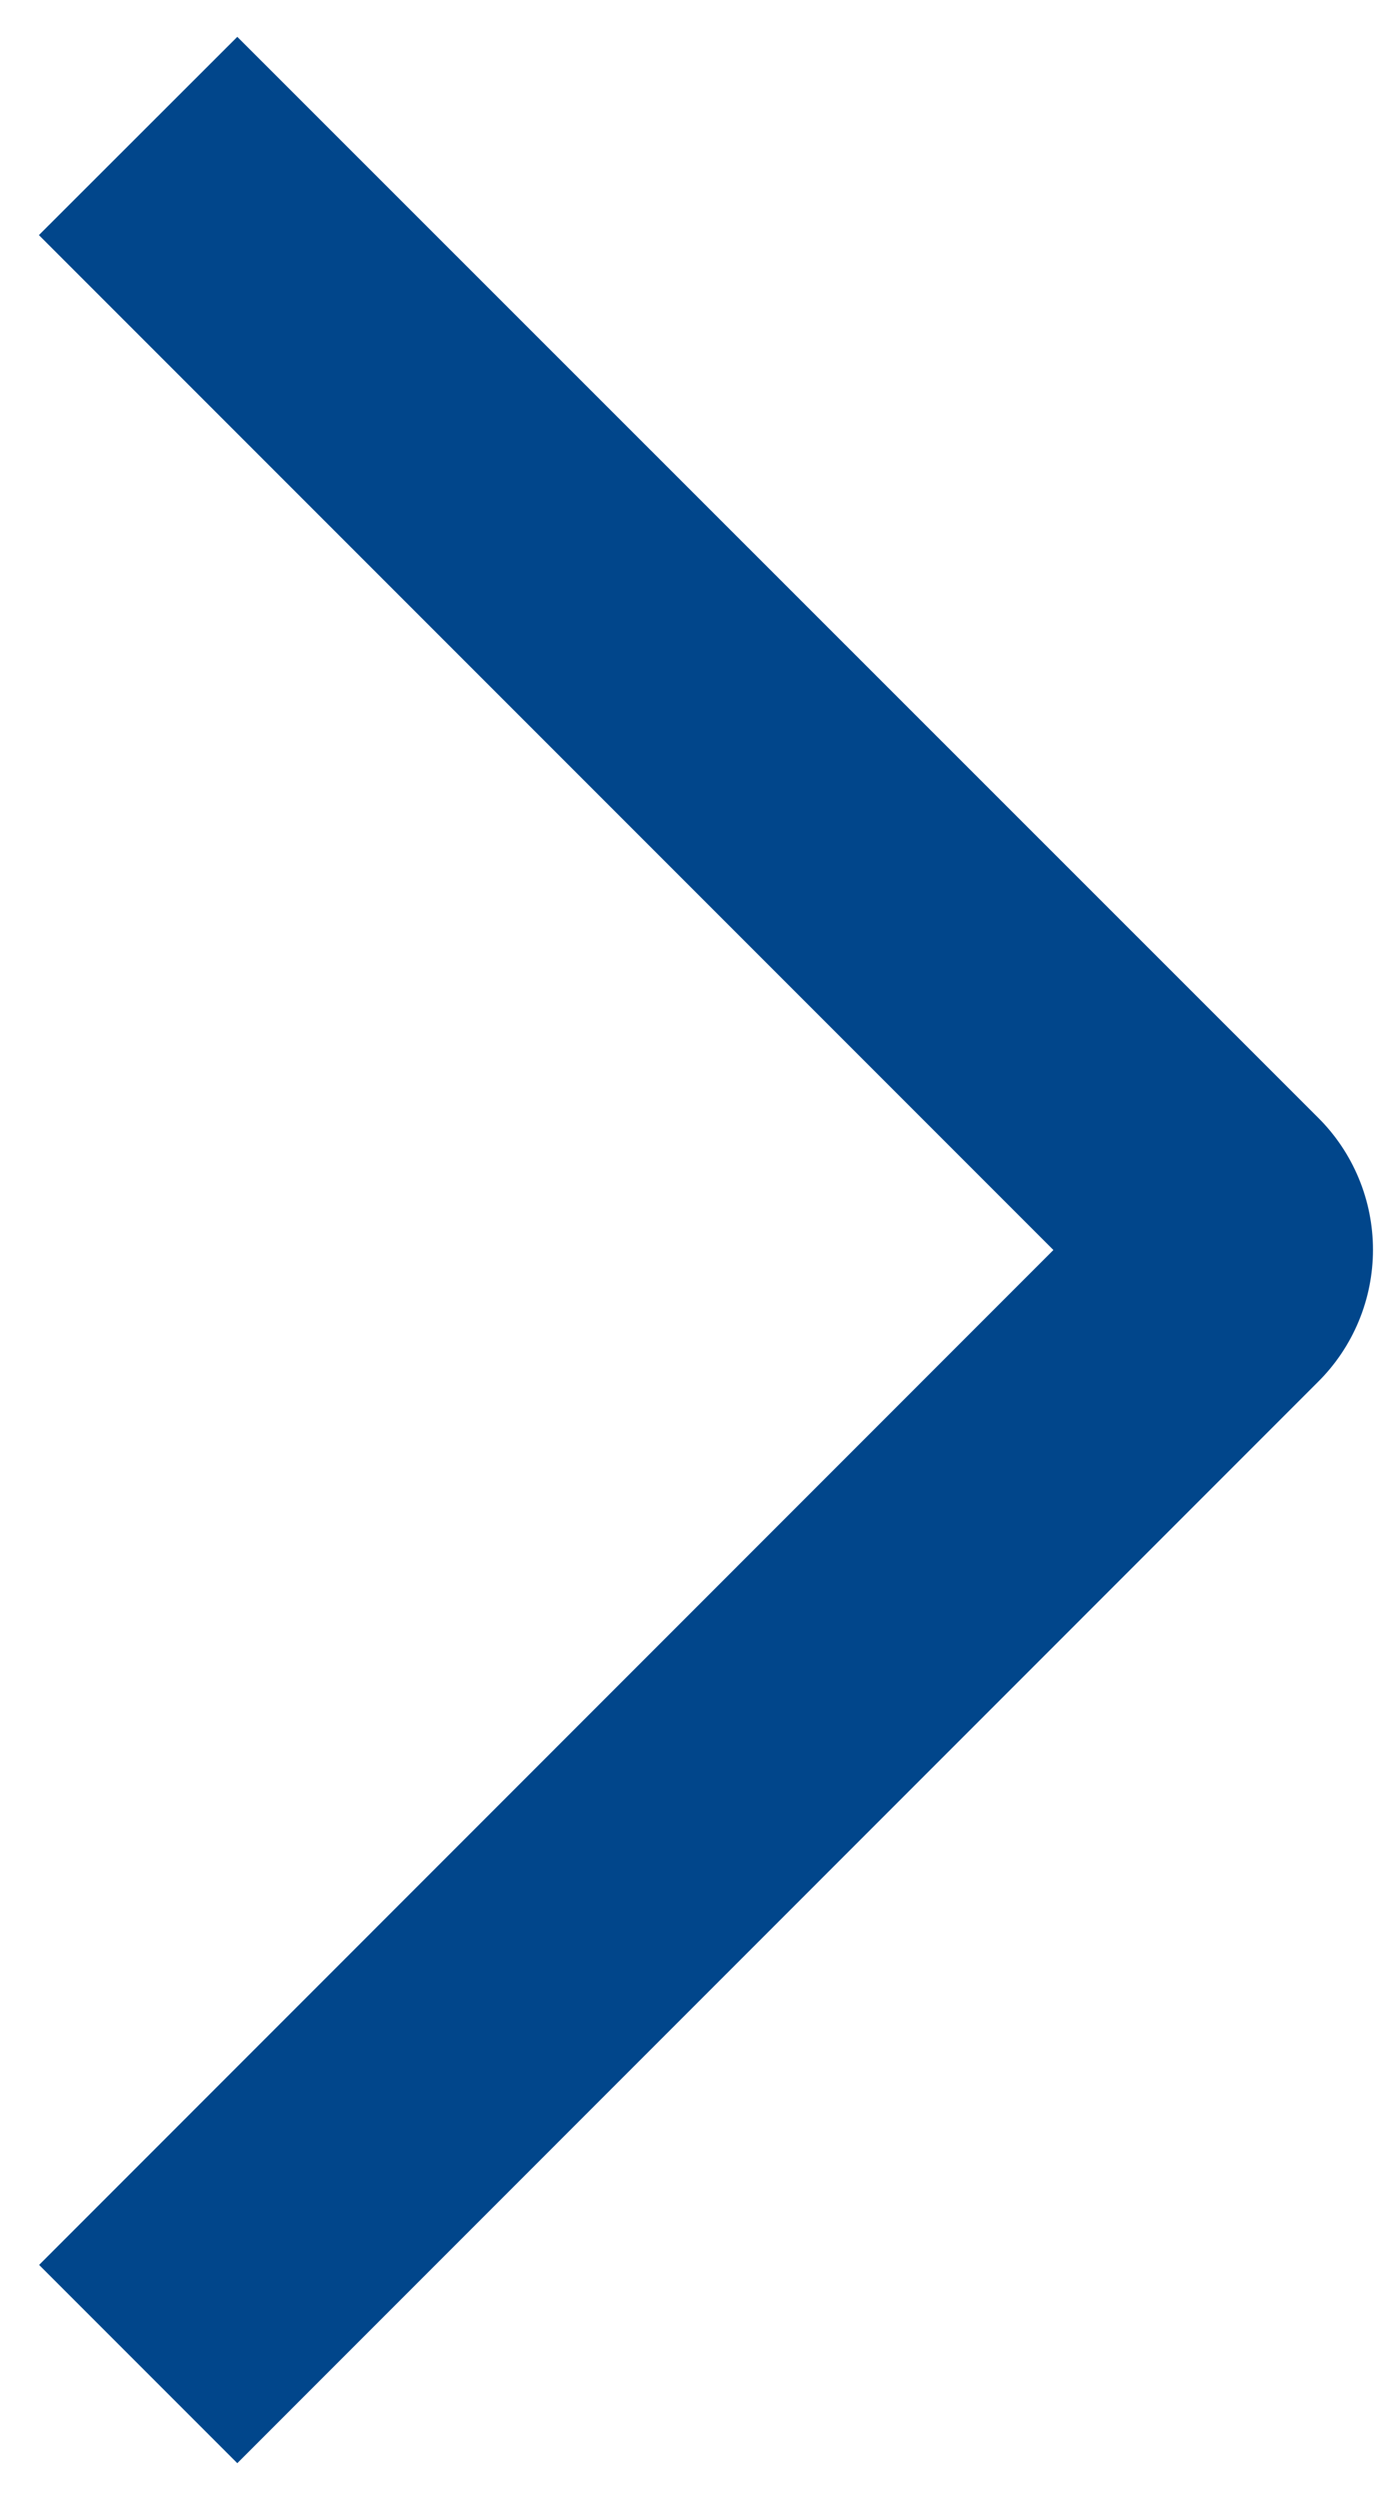 <svg xmlns="http://www.w3.org/2000/svg" width="27" height="49" viewBox="0 0 27 49" fill="none">
<path d="M0.763 4.608L4.653 0.722L25.843 21.904C26.185 22.243 26.456 22.647 26.641 23.092C26.826 23.536 26.921 24.013 26.921 24.494C26.921 24.976 26.826 25.453 26.641 25.897C26.456 26.342 26.185 26.746 25.843 27.085L4.653 48.278L0.767 44.392L20.655 24.5L0.763 4.608Z" fill="#01468b"/>
</svg>